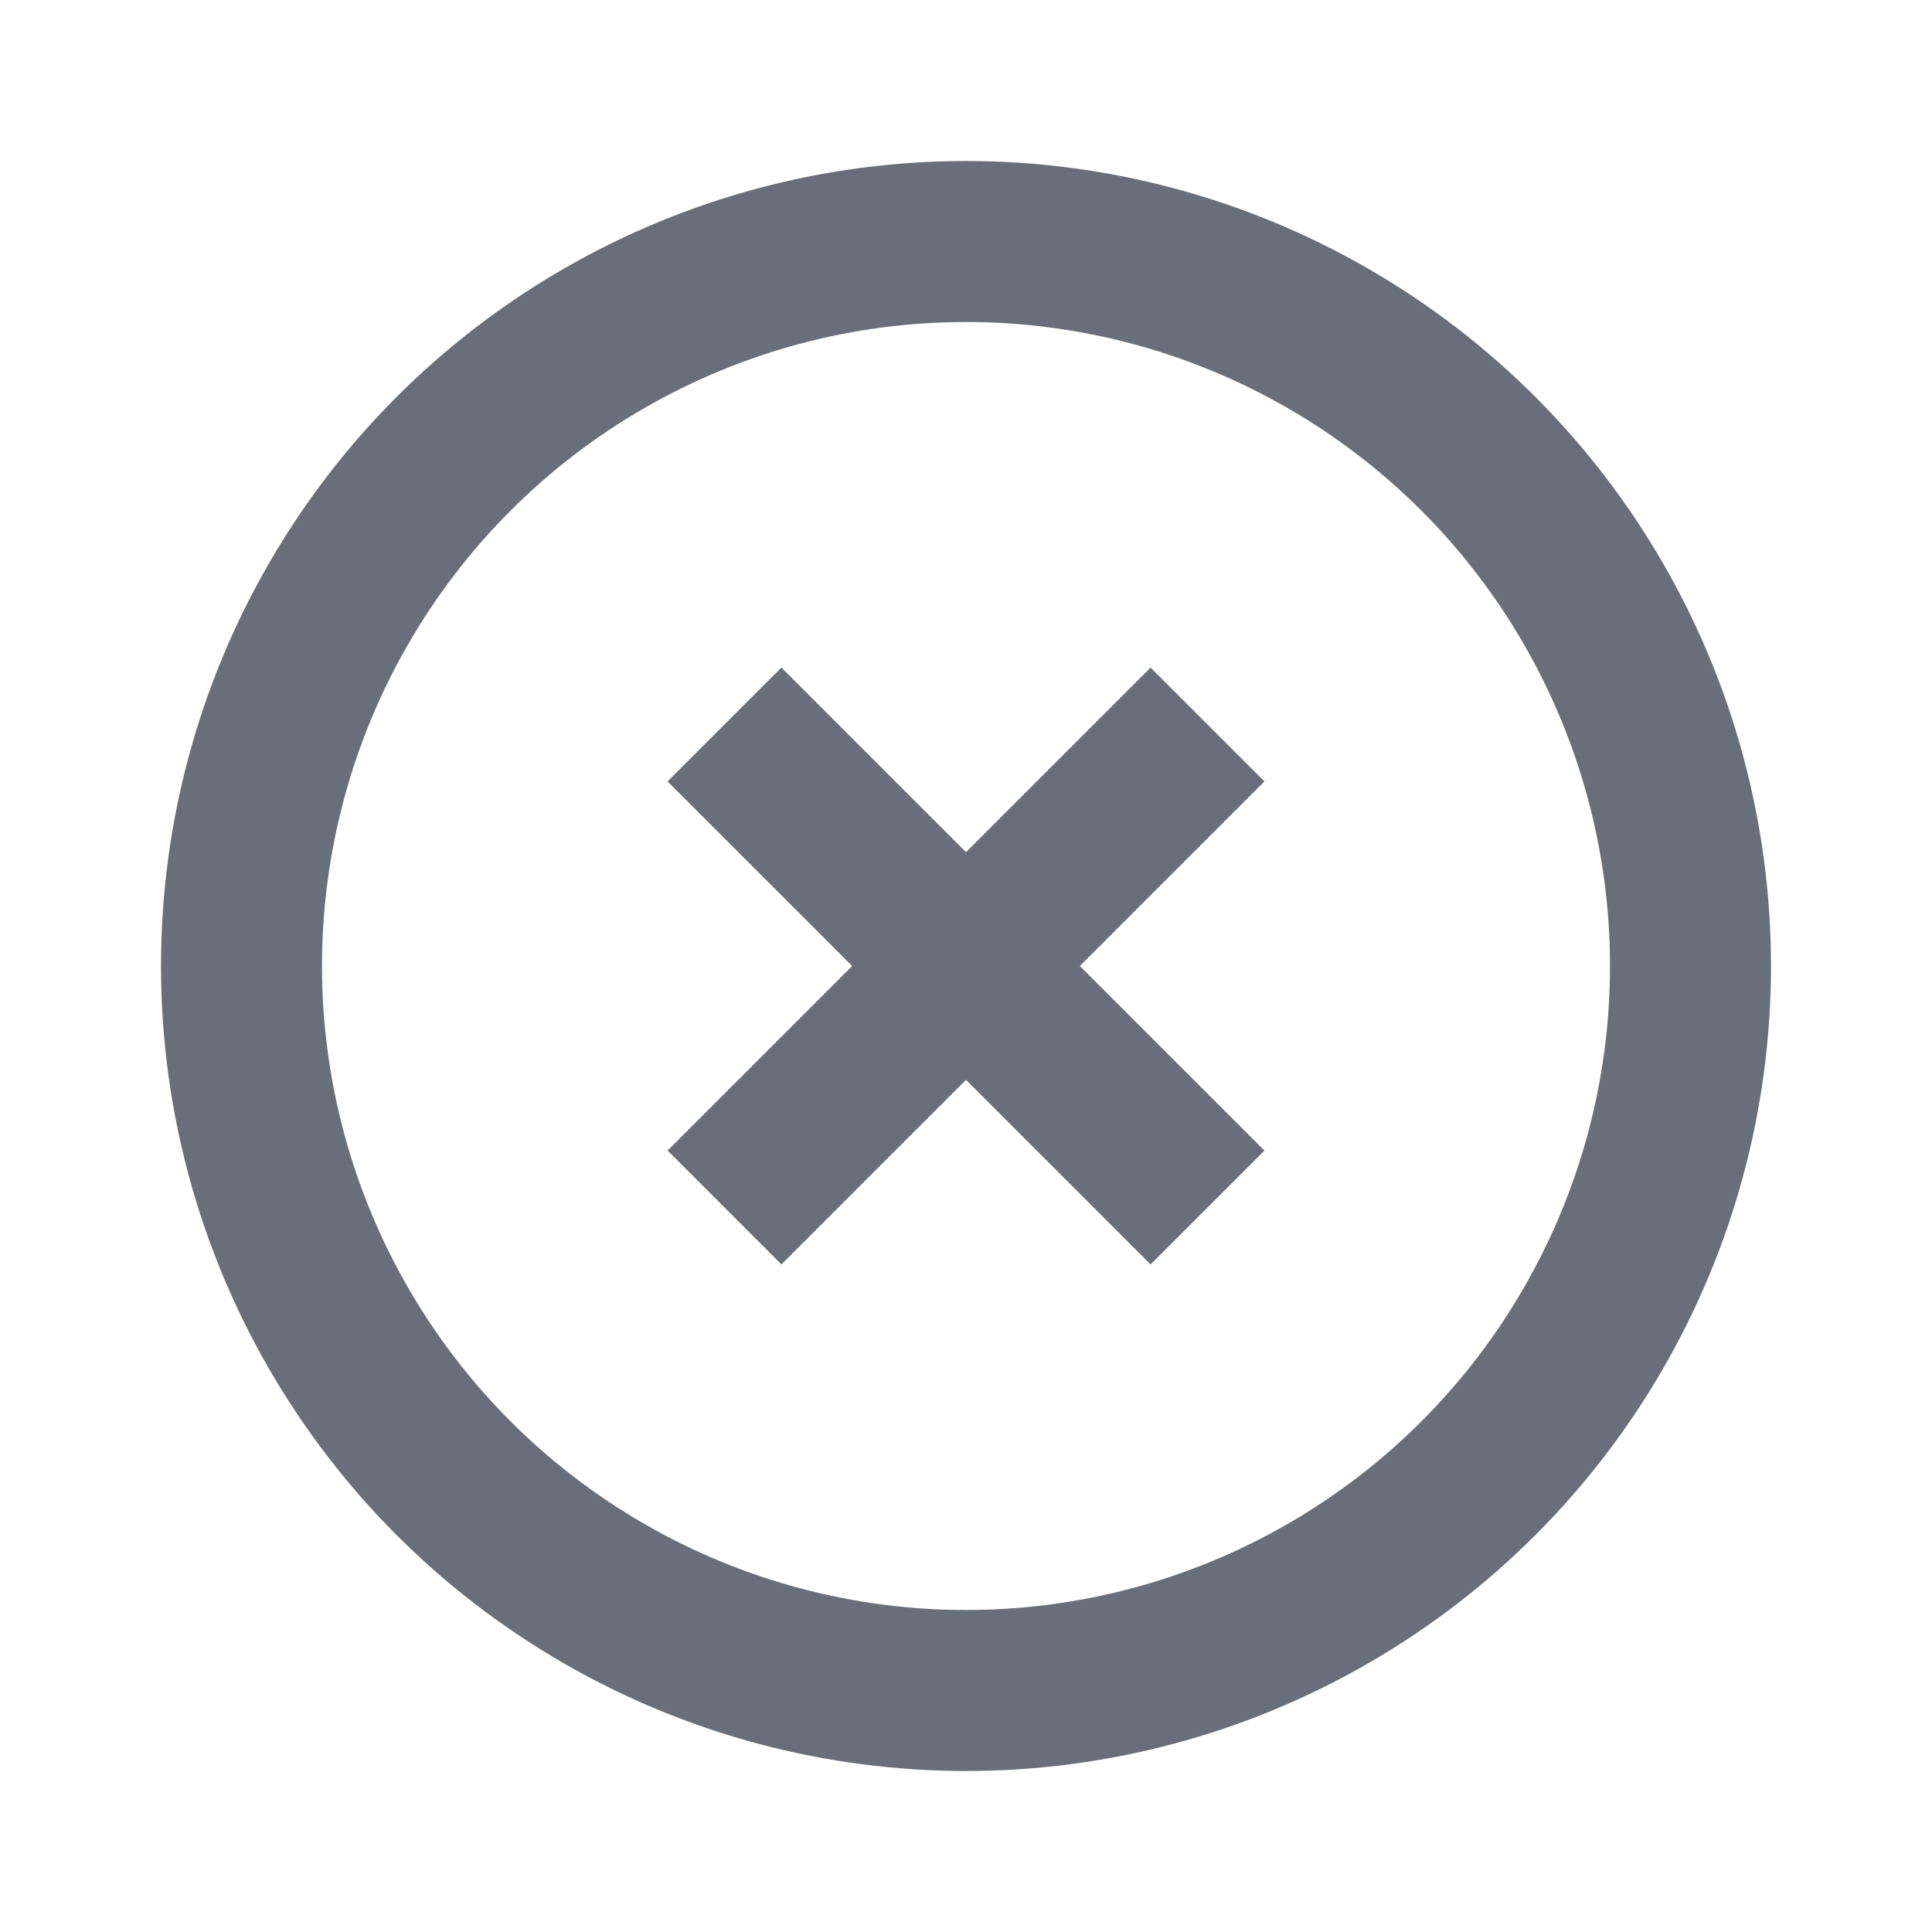 <svg width="24" height="24" viewBox="0 0 24 24" fill="none" xmlns="http://www.w3.org/2000/svg">
<circle cx="12" cy="12" r="9" stroke="#686F7A" stroke-width="2"/>
<path d="M9 15L15 9" stroke="#686F7A" stroke-width="2"/>
<path d="M15 15L9 9" stroke="#686F7A" stroke-width="2"/>
</svg>
